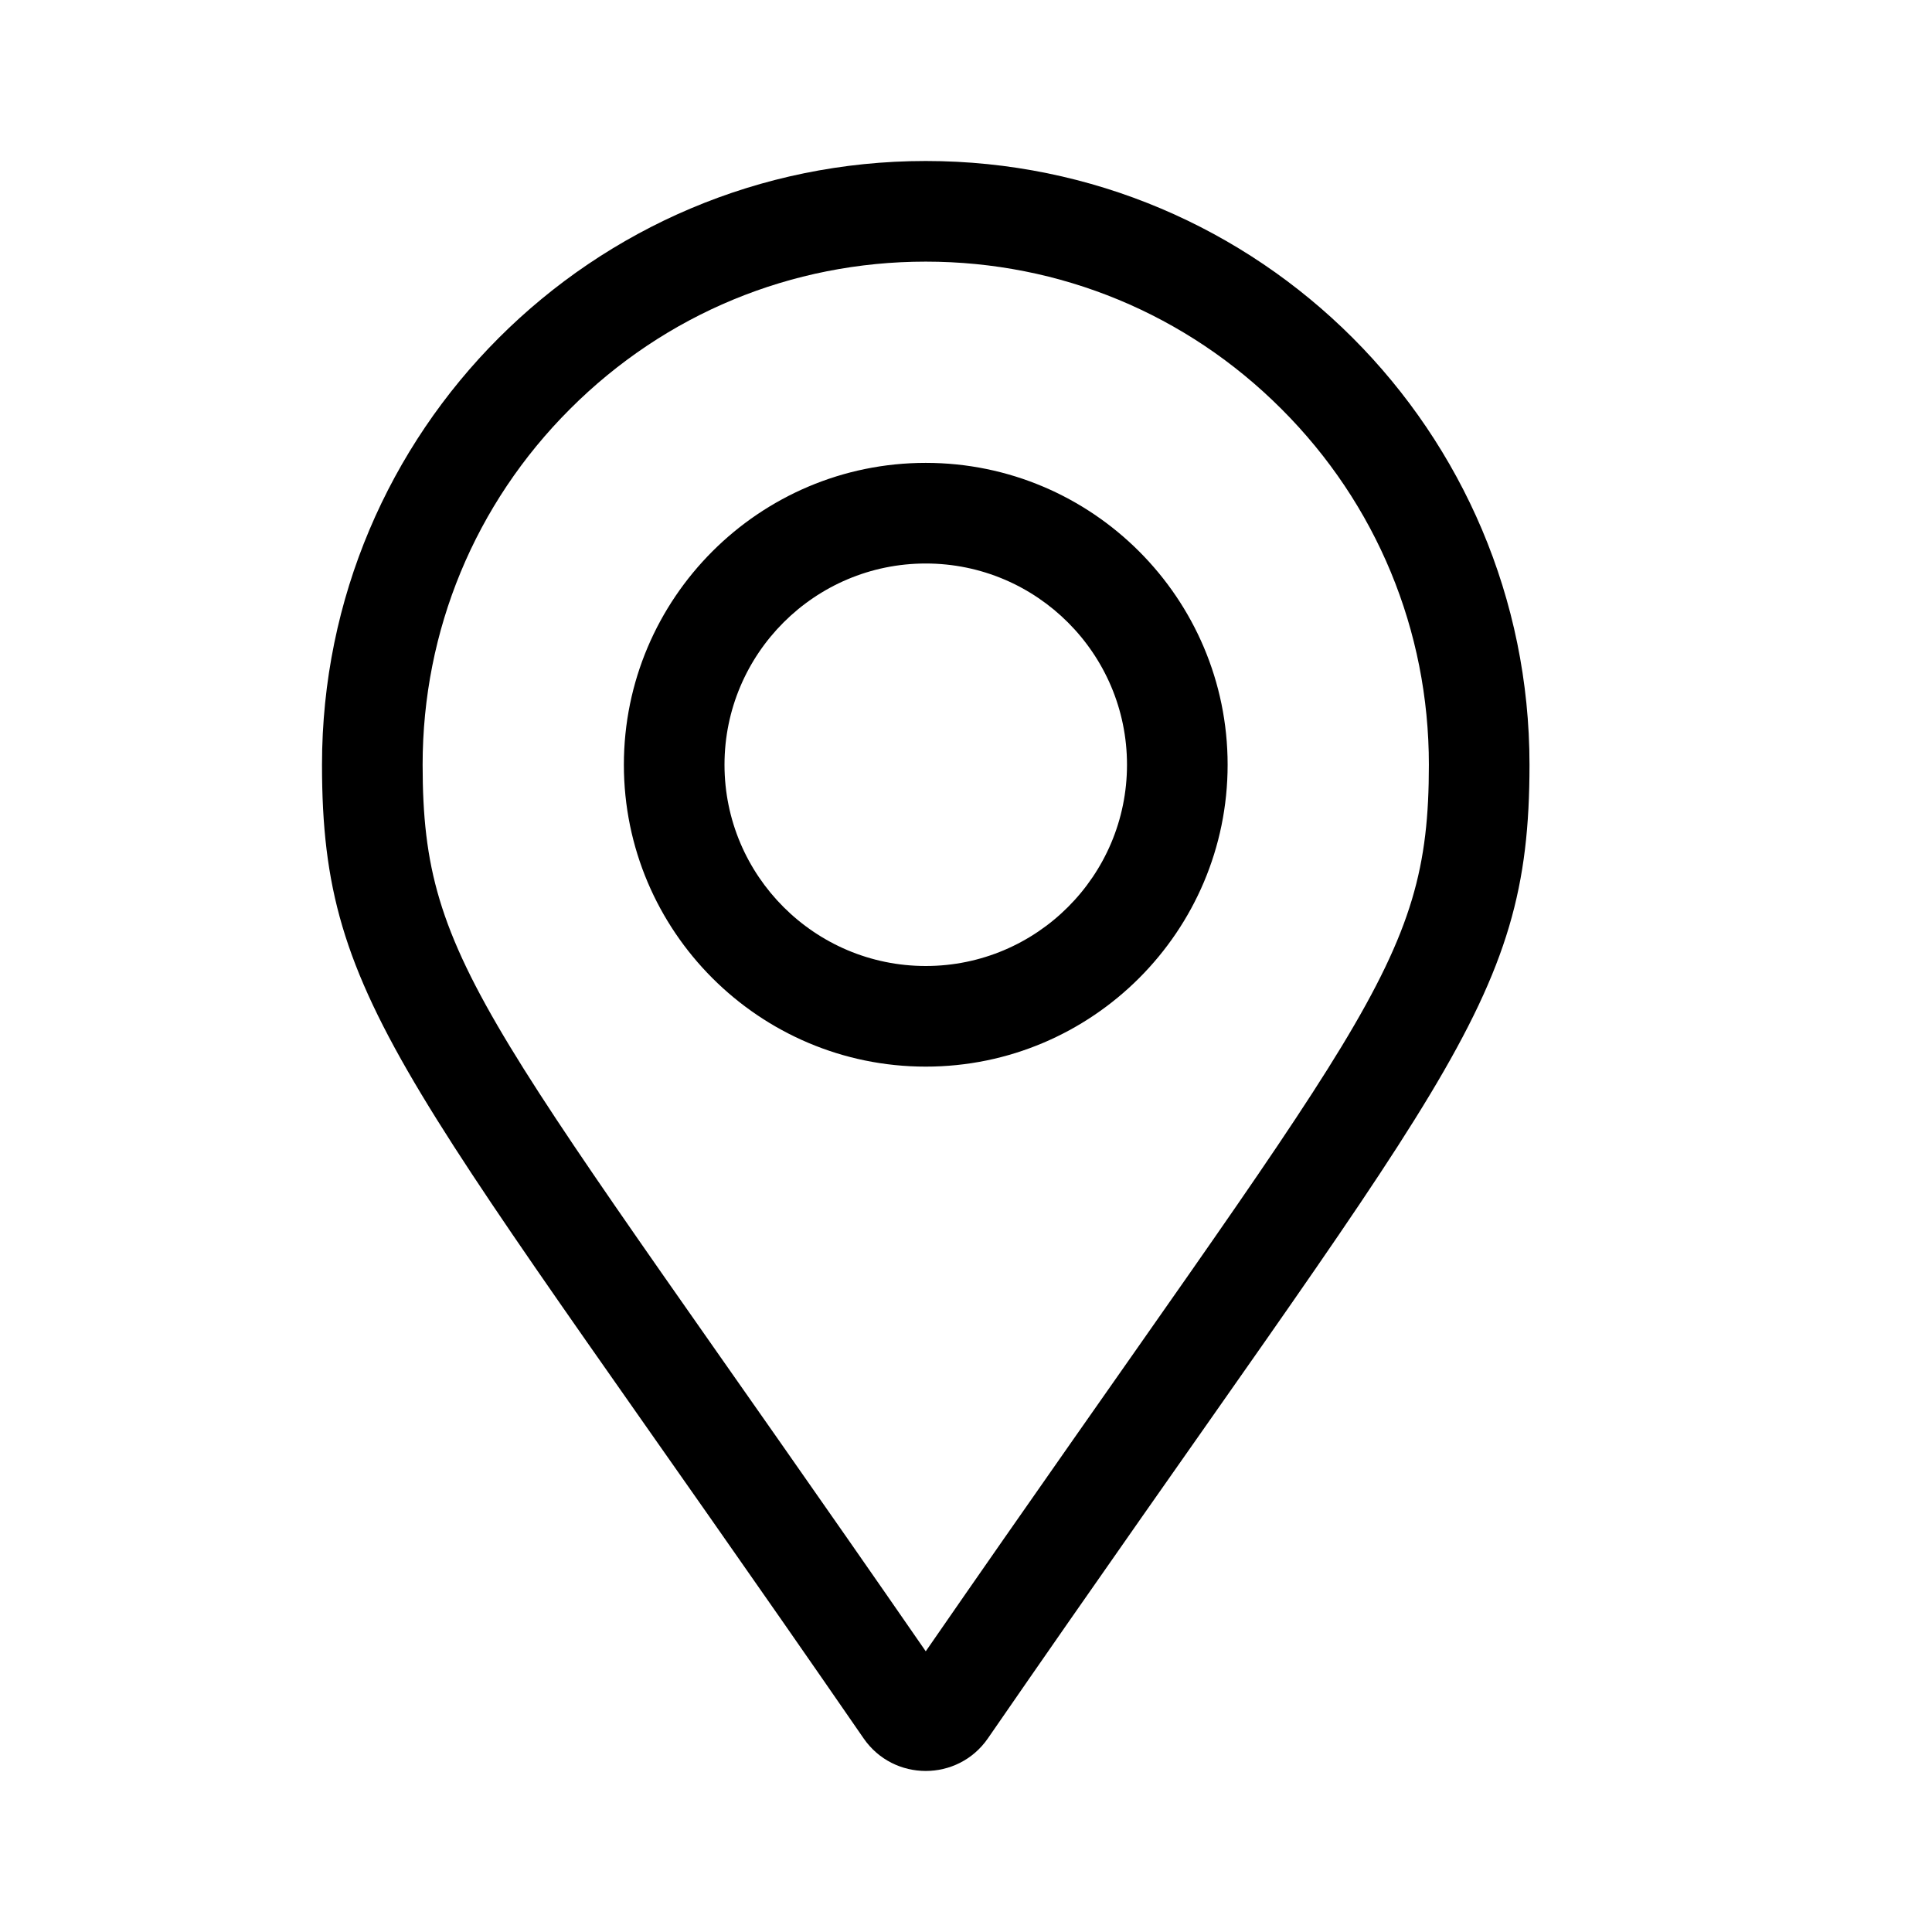 <svg width="24" height="24" viewBox="0 0 24 24" fill="none" xmlns="http://www.w3.org/2000/svg">
<path d="M11.5 5.75C9.432 5.75 7.75 7.432 7.75 9.5C7.75 11.568 9.432 13.25 11.5 13.25C13.568 13.25 15.25 11.568 15.25 9.5C15.25 7.432 13.568 5.75 11.5 5.75ZM11.5 12C10.121 12 9 10.879 9 9.5C9 8.121 10.121 7 11.5 7C12.879 7 14 8.121 14 9.5C14 10.879 12.879 12 11.5 12ZM11.5 2C7.358 2 4 5.358 4 9.5C4 12.524 5.054 13.368 10.729 21.596C11.102 22.134 11.898 22.134 12.271 21.596C17.947 13.368 19 12.524 19 9.5C19 5.358 15.642 2 11.5 2ZM11.5 20.513C6.059 12.644 5.25 12.019 5.25 9.5C5.25 7.831 5.9 6.261 7.081 5.081C8.261 3.9 9.831 3.25 11.5 3.25C13.169 3.25 14.739 3.9 15.919 5.081C17.1 6.261 17.75 7.831 17.75 9.5C17.75 12.019 16.942 12.643 11.5 20.513Z" fill="black"/>
</svg>
